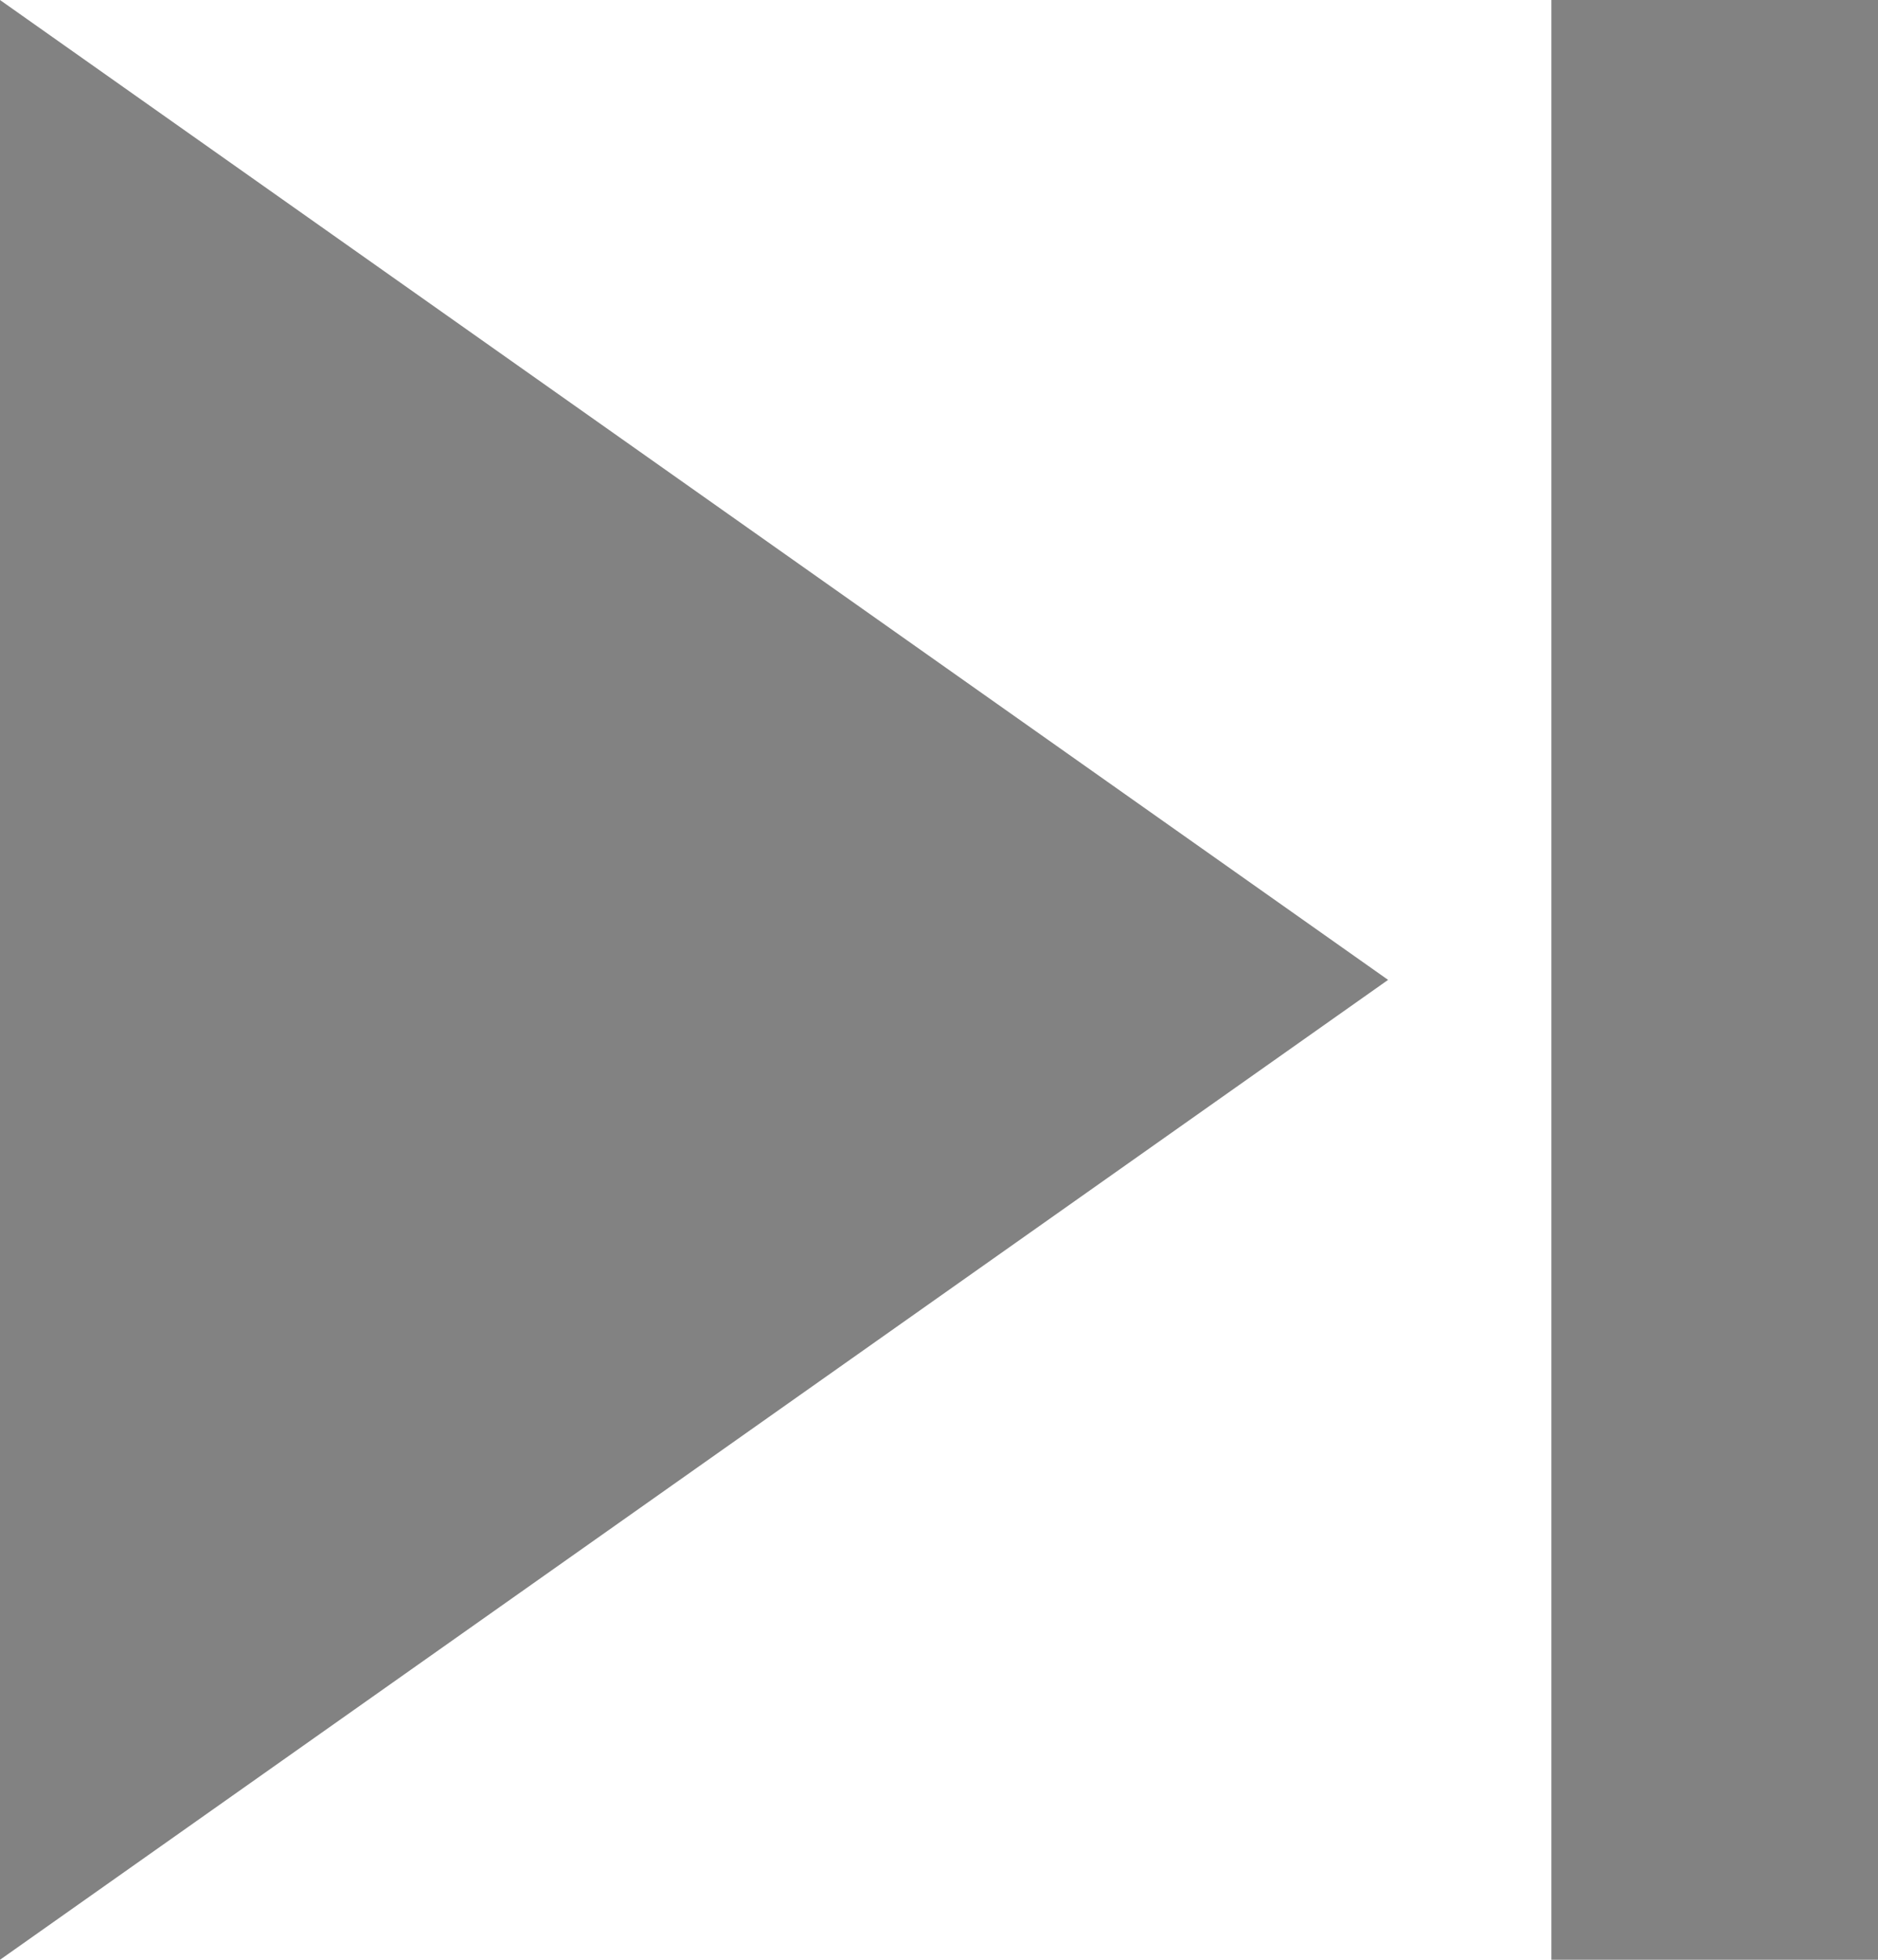 <svg xmlns="http://www.w3.org/2000/svg" width="23" height="24" preserveAspectRatio="xMidYMid" viewBox="0 0 23 24"><defs><style>.cls-4 { fill: #828282; }</style></defs><g id="jezappe_onsvg"><g id="groupe-4"><path fill-rule="evenodd" d="M17 12L0 24V0l17 12z" class="cls-4"/><path d="M19 0h4v24h-4z" class="cls-4"/></g></g></svg>